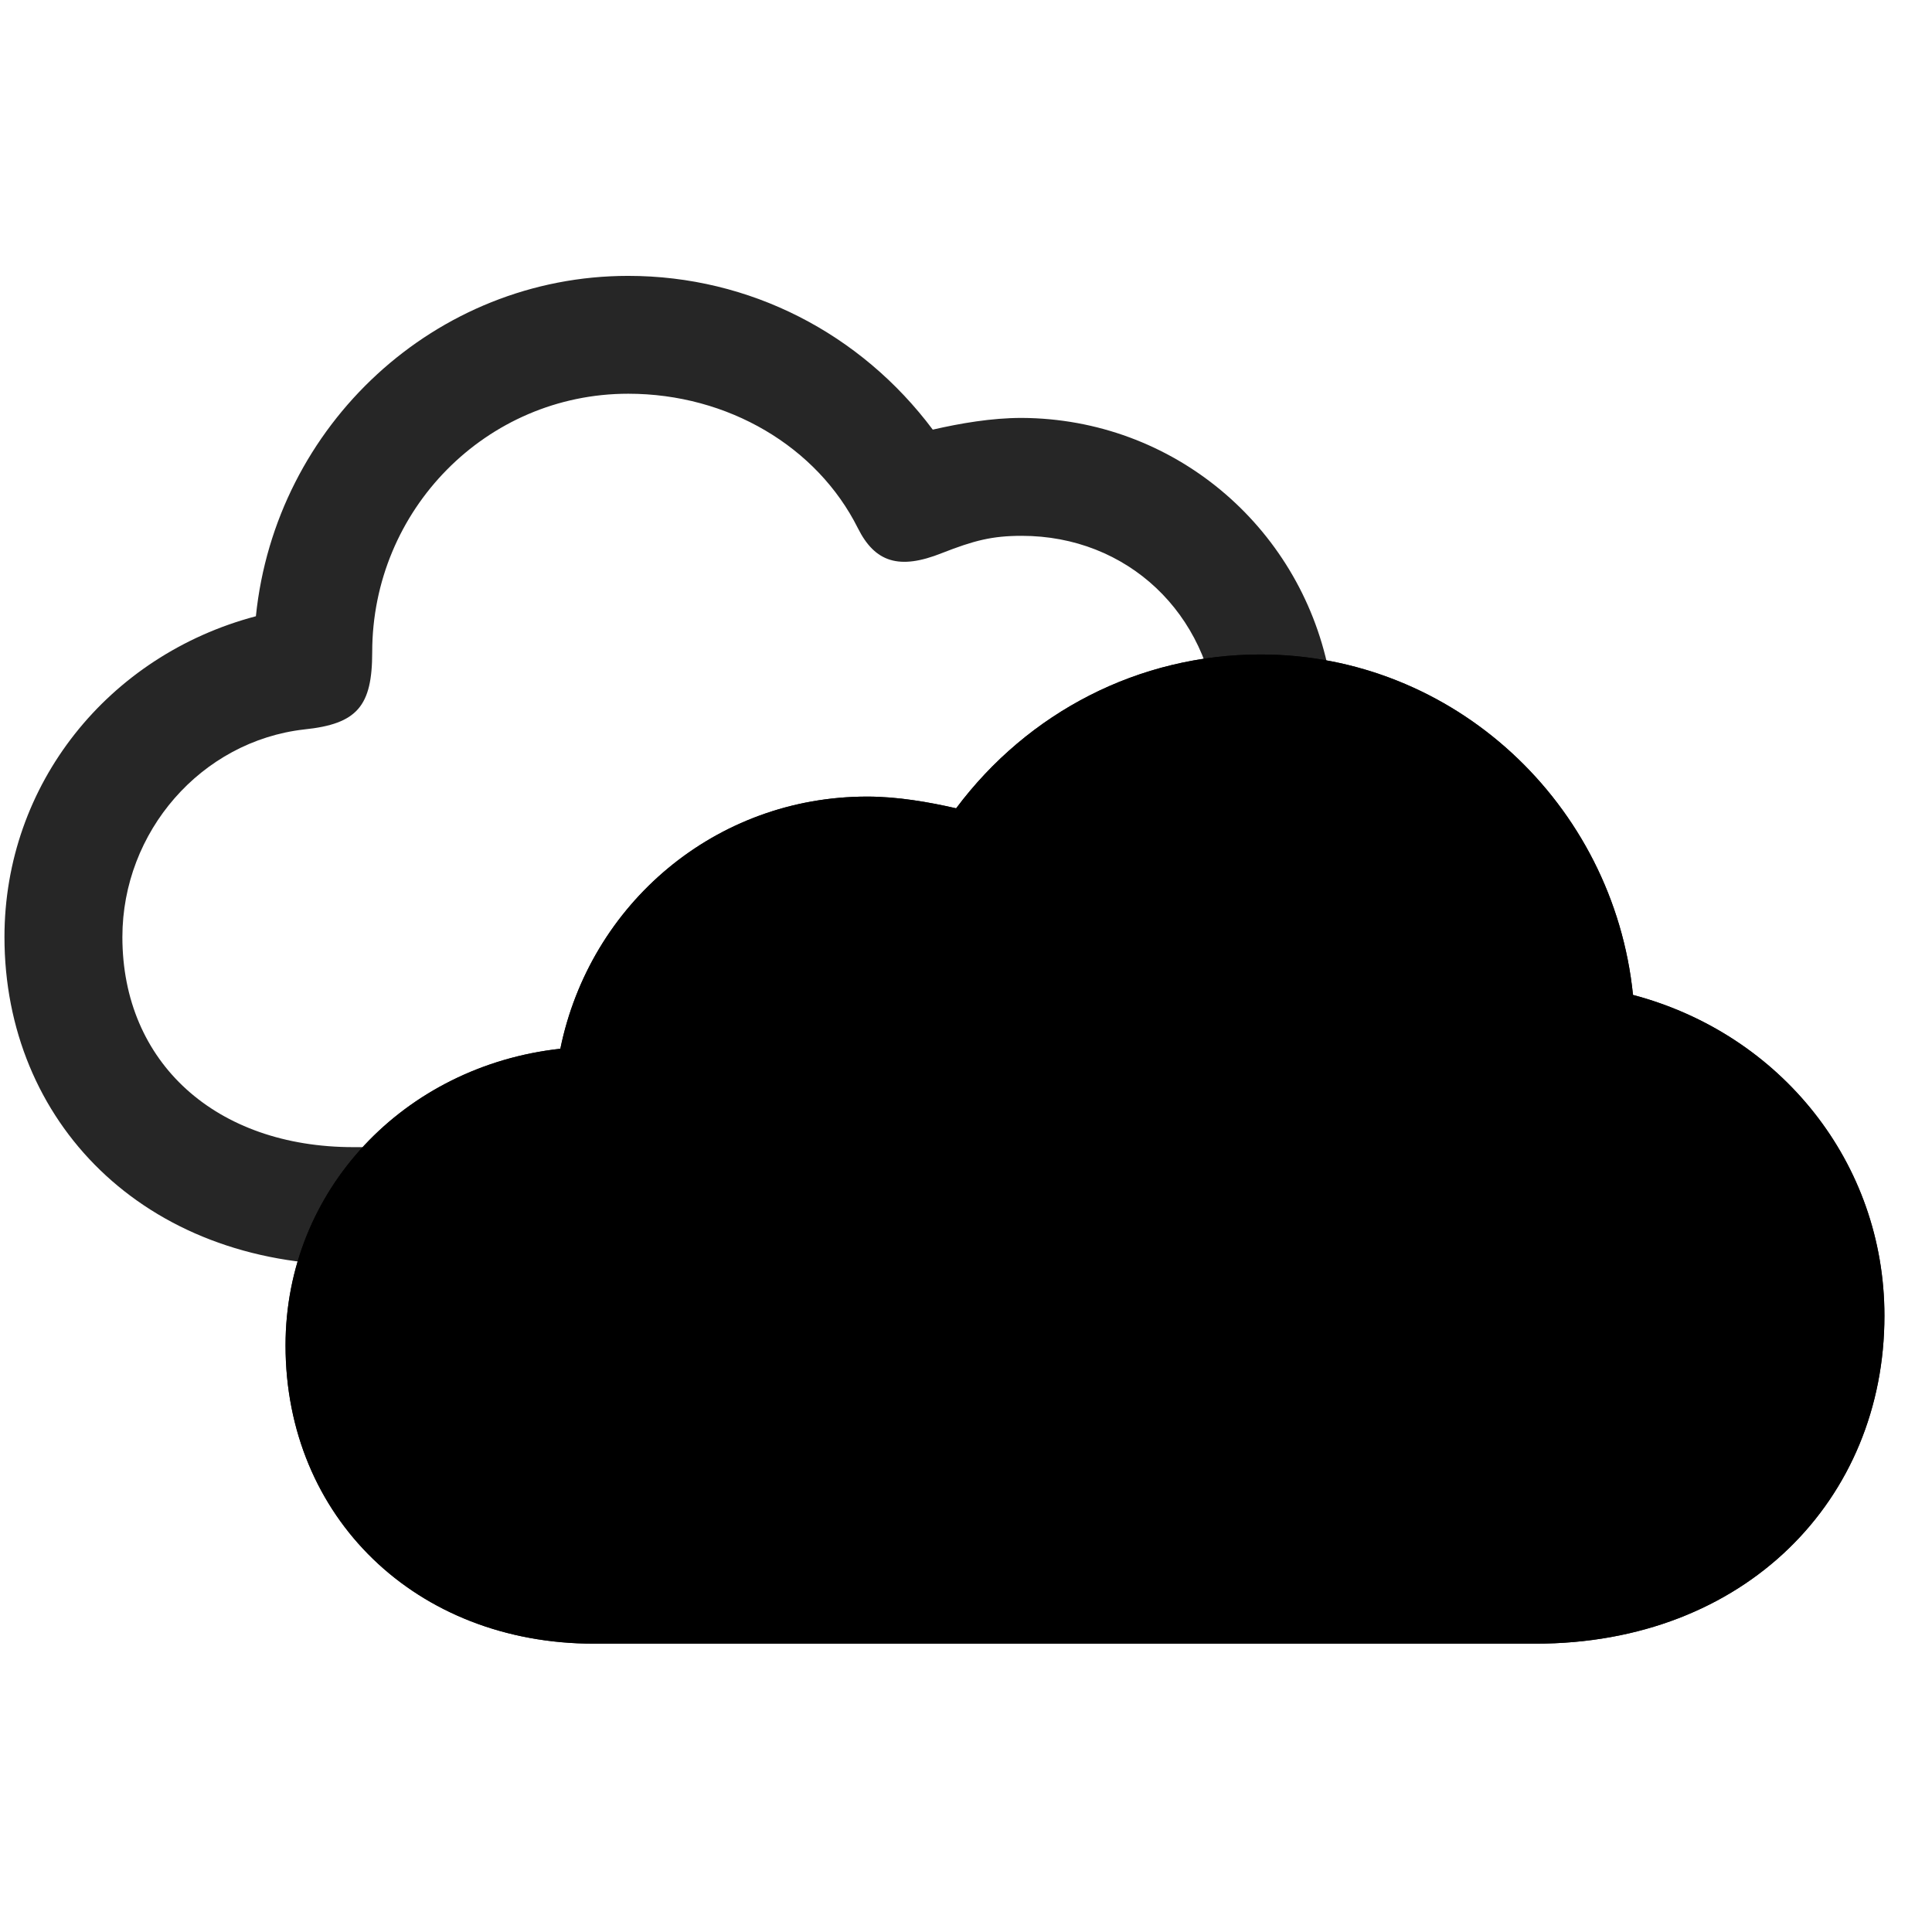 <svg width="29" height="29" viewBox="0 0 29 29" fill="currentColor" xmlns="http://www.w3.org/2000/svg">
<g clip-path="url(#clip0_2207_33758)">
<path d="M19.438 18.988C22.11 18.988 24.055 17.102 24.055 14.512C24.055 12.18 22.286 10.316 19.942 10.059C19.497 7.891 17.61 6.285 15.337 6.273C14.88 6.273 14.411 6.355 14.001 6.449C12.923 5.008 11.258 4.141 9.43 4.141C6.536 4.141 4.134 6.379 3.841 9.25C1.626 9.836 0.067 11.77 0.067 14.066C0.067 16.832 2.153 18.988 5.305 18.988H19.438ZM19.438 17.219H5.305C3.243 17.219 1.837 15.953 1.837 14.066C1.837 12.484 3.02 11.125 4.567 10.949C5.364 10.867 5.587 10.598 5.587 9.789C5.587 7.656 7.298 5.91 9.43 5.91C10.93 5.91 12.266 6.707 12.876 7.926C13.133 8.441 13.497 8.559 14.141 8.301C14.622 8.113 14.891 8.043 15.337 8.043C16.919 8.043 18.149 9.203 18.278 10.809C18.337 11.5 18.665 11.746 19.485 11.77C21.055 11.793 22.286 13 22.286 14.512C22.286 16.129 21.137 17.219 19.438 17.219Z" fill="currentColor" fill-opacity="0.85"/>
<path d="M8.915 24.672H23.048C26.2 24.672 28.286 22.504 28.286 19.75C28.286 17.453 26.727 15.52 24.512 14.934C24.219 12.062 21.817 9.824 18.923 9.824C17.094 9.824 15.43 10.691 14.352 12.133C13.942 12.039 13.473 11.957 13.016 11.957C10.743 11.957 8.856 13.562 8.411 15.742C6.067 16 4.286 17.863 4.286 20.195C4.286 22.773 6.243 24.672 8.915 24.672Z" fill="currentColor"/>
<path d="M8.915 24.672H23.048C26.2 24.672 28.286 22.504 28.286 19.75C28.286 17.453 26.727 15.52 24.512 14.934C24.219 12.062 21.817 9.824 18.923 9.824C17.094 9.824 15.43 10.691 14.352 12.133C13.942 12.039 13.473 11.957 13.016 11.957C10.743 11.957 8.856 13.562 8.411 15.742C6.067 16 4.286 17.863 4.286 20.195C4.286 22.773 6.243 24.672 8.915 24.672ZM8.915 22.902C7.216 22.902 6.055 21.801 6.055 20.195C6.055 18.672 7.298 17.477 8.868 17.453C9.688 17.43 10.016 17.184 10.075 16.492C10.204 14.887 11.434 13.727 13.016 13.727C13.462 13.727 13.731 13.797 14.212 13.984C14.856 14.23 15.219 14.125 15.477 13.609C16.087 12.391 17.423 11.605 18.923 11.594C21.055 11.594 22.766 13.34 22.766 15.473C22.766 16.281 22.989 16.539 23.786 16.633C25.333 16.809 26.516 18.168 26.516 19.75C26.516 21.637 25.11 22.902 23.048 22.902H8.915Z" fill="currentColor" fill-opacity="0.85"/>
</g>
<defs>
<clipPath id="clip0_2207_33758">
<rect width="28.219" height="20.543" fill="currentColor" transform="translate(0.067 4.129)"/>
</clipPath>
</defs>
</svg>

